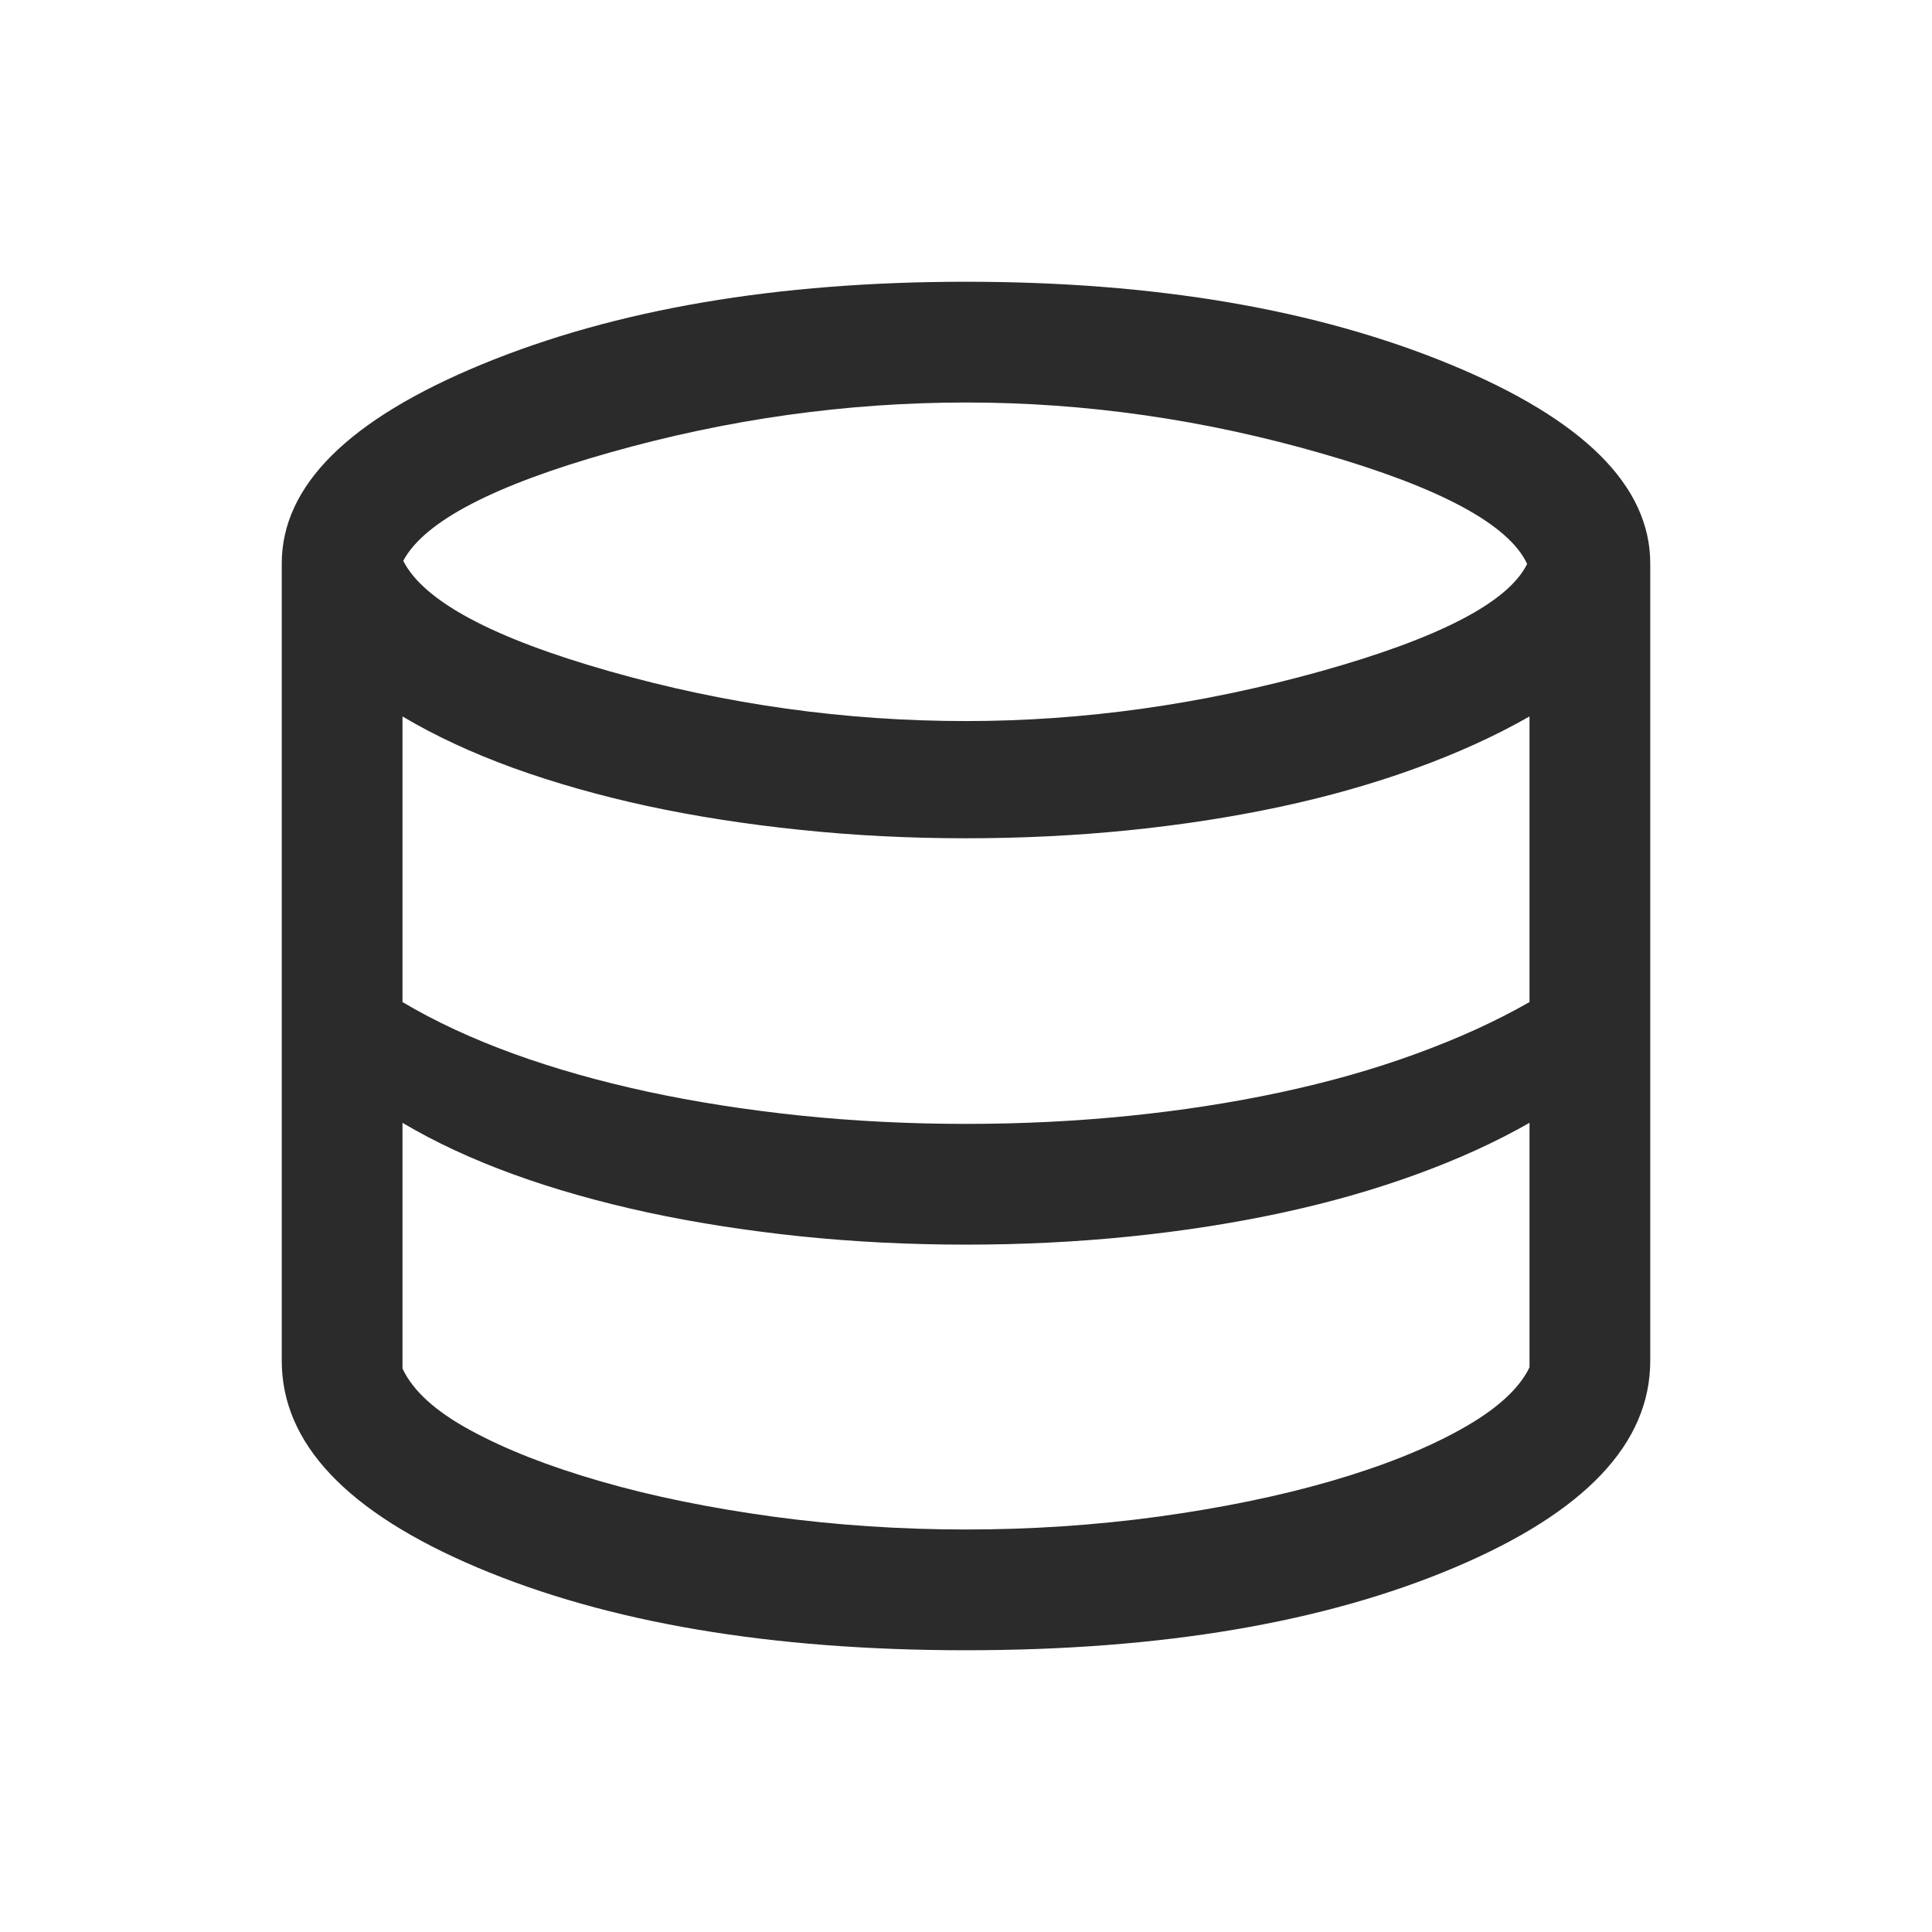 <svg width="18" height="18" viewBox="0 0 18 18" fill="none" xmlns="http://www.w3.org/2000/svg">
<g id="Property 1=Data">
<mask id="mask0_2418_23167" style="mask-type:alpha" maskUnits="userSpaceOnUse" x="0" y="0" width="18" height="18">
<rect id="Bounding box" width="18" height="18" fill="#D9D9D9"/>
</mask>
<g mask="url(#mask0_2418_23167)">
<path id="database" d="M9 15.375C7.18 15.375 5.662 15.118 4.447 14.604C3.232 14.09 2.625 13.448 2.625 12.678V5.25C2.625 4.526 3.247 3.907 4.491 3.394C5.736 2.881 7.238 2.625 9 2.625C10.761 2.625 12.264 2.881 13.509 3.394C14.753 3.907 15.375 4.526 15.375 5.25V12.678C15.375 13.448 14.768 14.09 13.553 14.604C12.338 15.118 10.82 15.375 9 15.375ZM9 6.718C10.093 6.718 11.194 6.564 12.302 6.255C13.41 5.945 14.052 5.612 14.228 5.254C14.057 4.887 13.422 4.544 12.322 4.227C11.223 3.909 10.115 3.75 9 3.75C7.887 3.75 6.783 3.905 5.689 4.214C4.595 4.523 3.951 4.86 3.757 5.225C3.947 5.6 4.586 5.943 5.675 6.253C6.764 6.563 7.872 6.718 9 6.718ZM9 10.471C9.52 10.471 10.026 10.446 10.519 10.396C11.011 10.346 11.482 10.273 11.93 10.177C12.379 10.081 12.799 9.962 13.19 9.819C13.581 9.677 13.935 9.516 14.25 9.336V6.675C13.935 6.855 13.581 7.016 13.19 7.158C12.799 7.3 12.379 7.42 11.93 7.516C11.482 7.612 11.011 7.685 10.519 7.735C10.026 7.785 9.52 7.81 9 7.81C8.47 7.81 7.954 7.784 7.452 7.731C6.949 7.679 6.475 7.605 6.029 7.509C5.583 7.412 5.167 7.294 4.782 7.155C4.397 7.015 4.053 6.855 3.75 6.675V9.336C4.053 9.516 4.397 9.676 4.782 9.816C5.167 9.956 5.583 10.073 6.029 10.17C6.475 10.266 6.949 10.34 7.452 10.393C7.954 10.445 8.47 10.471 9 10.471ZM9 14.25C9.609 14.25 10.206 14.21 10.793 14.13C11.379 14.049 11.913 13.94 12.394 13.801C12.874 13.662 13.28 13.501 13.61 13.317C13.941 13.133 14.154 12.94 14.25 12.739V10.461C13.935 10.641 13.581 10.802 13.19 10.944C12.799 11.086 12.379 11.206 11.93 11.302C11.482 11.398 11.011 11.471 10.519 11.521C10.026 11.571 9.52 11.596 9 11.596C8.47 11.596 7.954 11.57 7.452 11.518C6.949 11.465 6.475 11.391 6.029 11.295C5.583 11.198 5.167 11.081 4.782 10.941C4.397 10.801 4.053 10.641 3.75 10.461V12.75C3.846 12.957 4.057 13.149 4.384 13.326C4.71 13.504 5.114 13.662 5.595 13.801C6.075 13.94 6.611 14.049 7.201 14.13C7.792 14.21 8.391 14.25 9 14.25Z" fill="#2B2B2B"/>
</g>
</g>
</svg>

